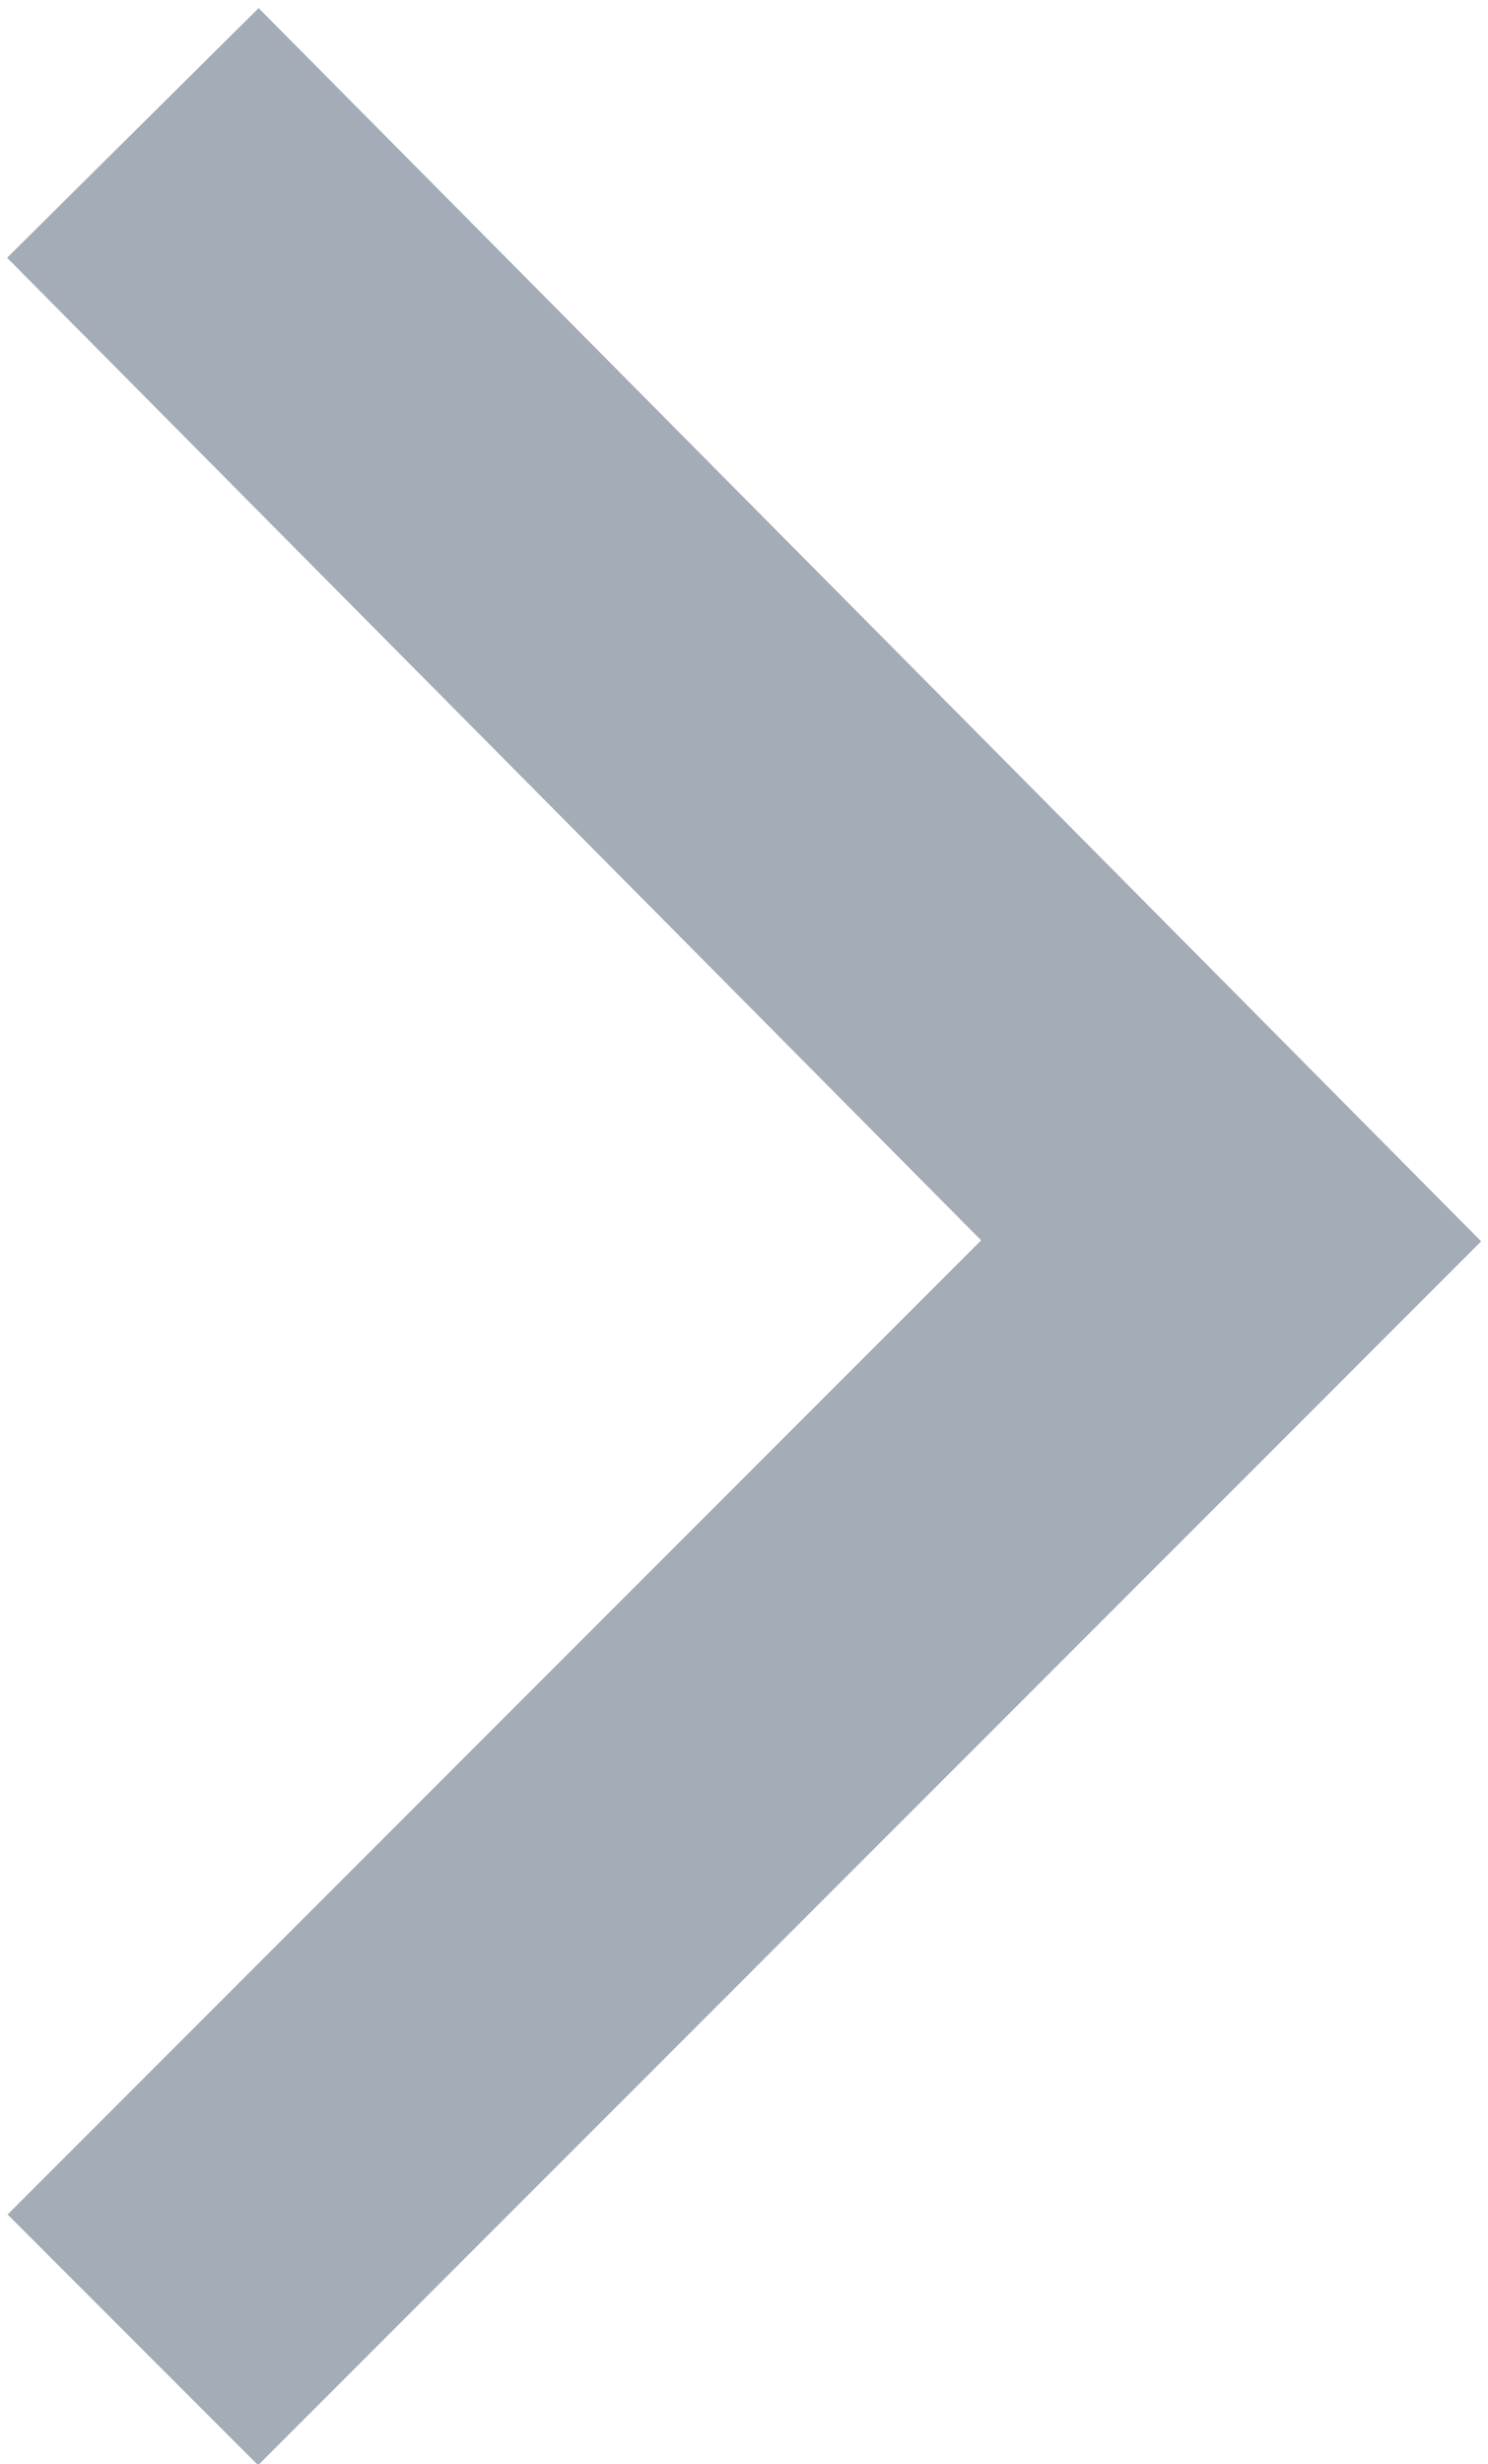 <?xml version="1.0" encoding="utf-8"?>
<!-- Generator: Adobe Illustrator 19.0.0, SVG Export Plug-In . SVG Version: 6.00 Build 0)  -->
<svg version="1.1" id="Слой_1" xmlns="http://www.w3.org/2000/svg" xmlns:xlink="http://www.w3.org/1999/xlink" x="0px" y="0px"
	 viewBox="0 0 16.8 27.8" style="enable-background:new 0 0 16.8 27.8;" xml:space="preserve">
<style type="text/css">
	.st0{fill:none;stroke:#A4ACB7;stroke-width:4;stroke-miterlimit:10;}
</style>
<polyline class="st0" points="1.5,1.5 13.9,14 1.5,26.4 "/>
</svg>
